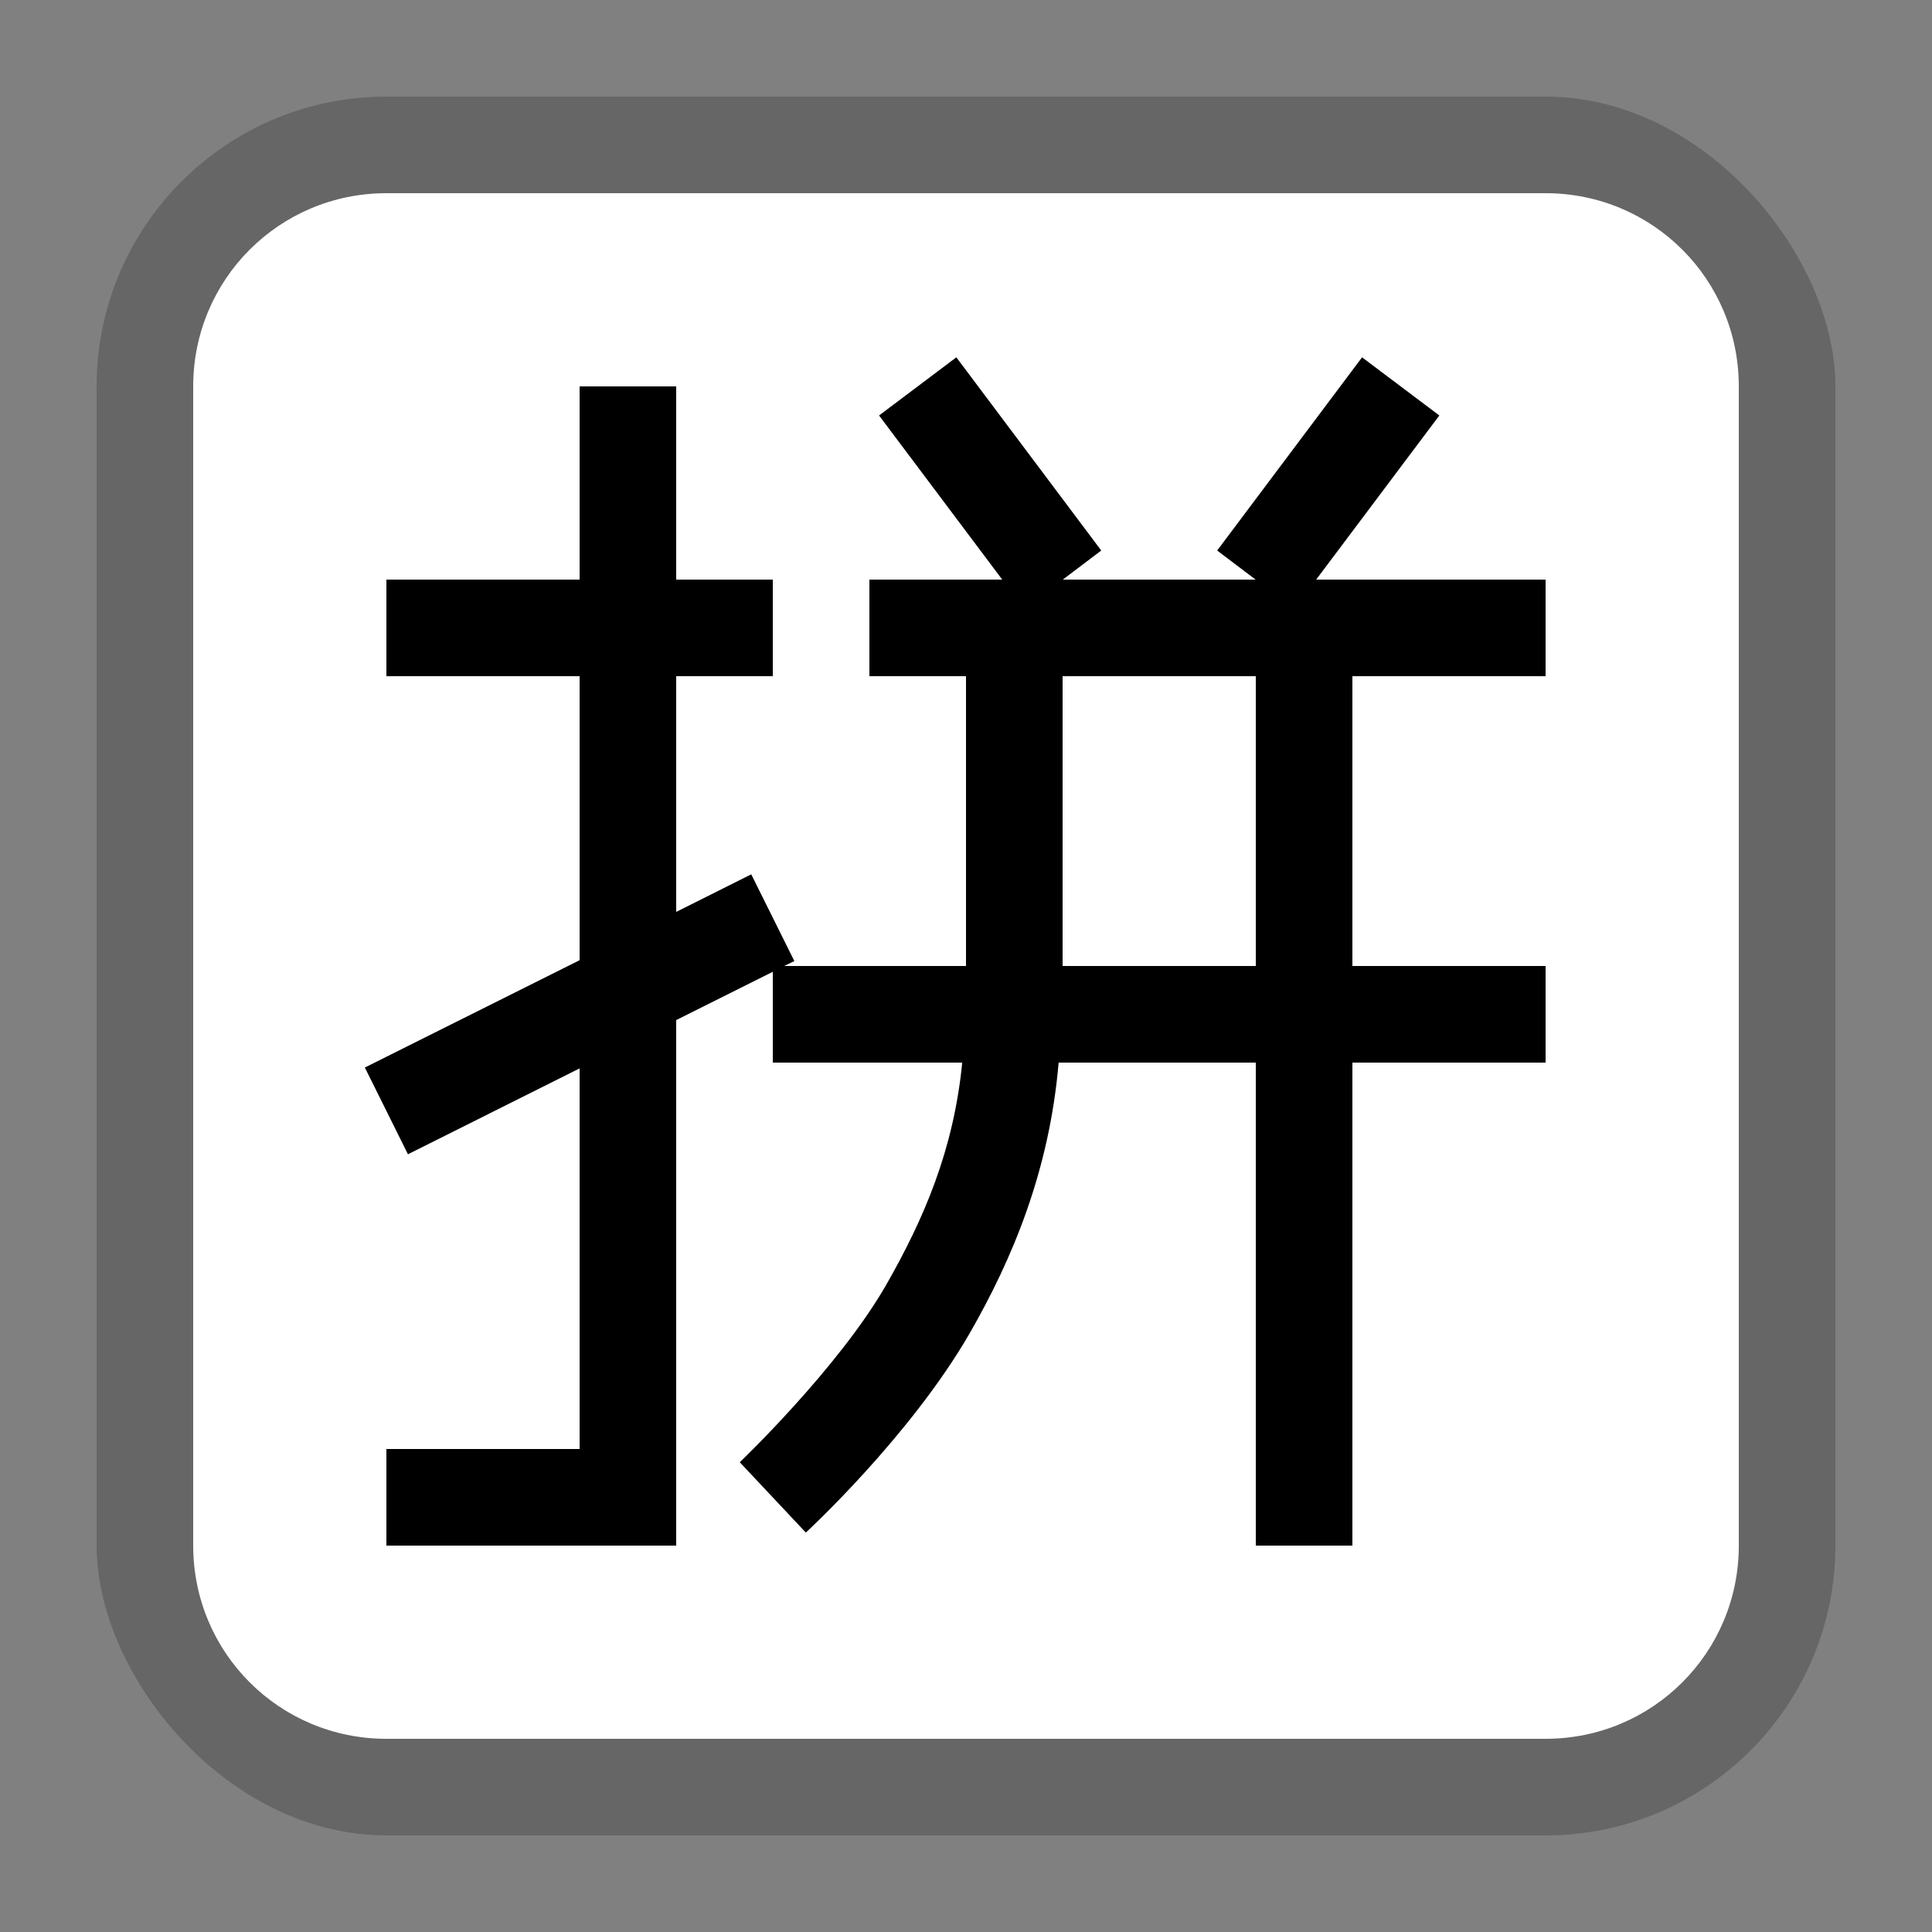 <svg xmlns="http://www.w3.org/2000/svg" width="20" height="20" viewBox="0 0 20 20">
  <rect x="0" y="0" width="20" height="20" fill="#808080" stroke="none"/>
  <g fill="none" fill-rule="evenodd" transform="translate(1 1)">
    <rect width="18" height="18" fill="#000" opacity=".2" rx="3"/>
    <rect width="14" height="14" x="2" y="2" fill="#000" rx="3"/>
    <path fill="#FFF" d="M3,1 C1.892,1 1,1.892 1,3 L1,15 C1,16.108 1.892,17 3,17 L15,17 C16.108,17 17,16.108 17,15 L17,3 C17,1.892 16.108,1 15,1 L3,1 Z M8.9,2.699 L10.4,4.699 L10.002,5 L11.998,5 L11.6,4.699 L13.1,2.699 L13.9,3.301 L12.625,5 L15,5 L15,6 L13,6 L13,9 L15,9 L15,10 L13,10 L13,15 L12,15 L12,10 L9.959,10 C9.863,11.12 9.482,12.031 9.033,12.811 C8.412,13.881 7.342,14.865 7.342,14.865 L6.658,14.137 C6.658,14.137 7.671,13.171 8.168,12.311 C8.569,11.611 8.872,10.9 8.961,10 L7,10 L7,9.06 L6,9.56 L6,15 L3,15 L3,14 L5,14 L5,10.06 L3.223,10.949 L2.777,10.051 L5,8.94 L5,6 L3,6 L3,5 L5,5 L5,3 L6,3 L6,5 L7,5 L7,6 L6,6 L6,8.44 L6.777,8.051 L7.223,8.949 L7.117,9 L9,9 L9,6 L8,6 L8,5 L9.375,5 L8.1,3.301 L8.9,2.699 Z M10,6 L10,9 L12,9 L12,6 L10,6 Z"/>
  </g>
</svg>

